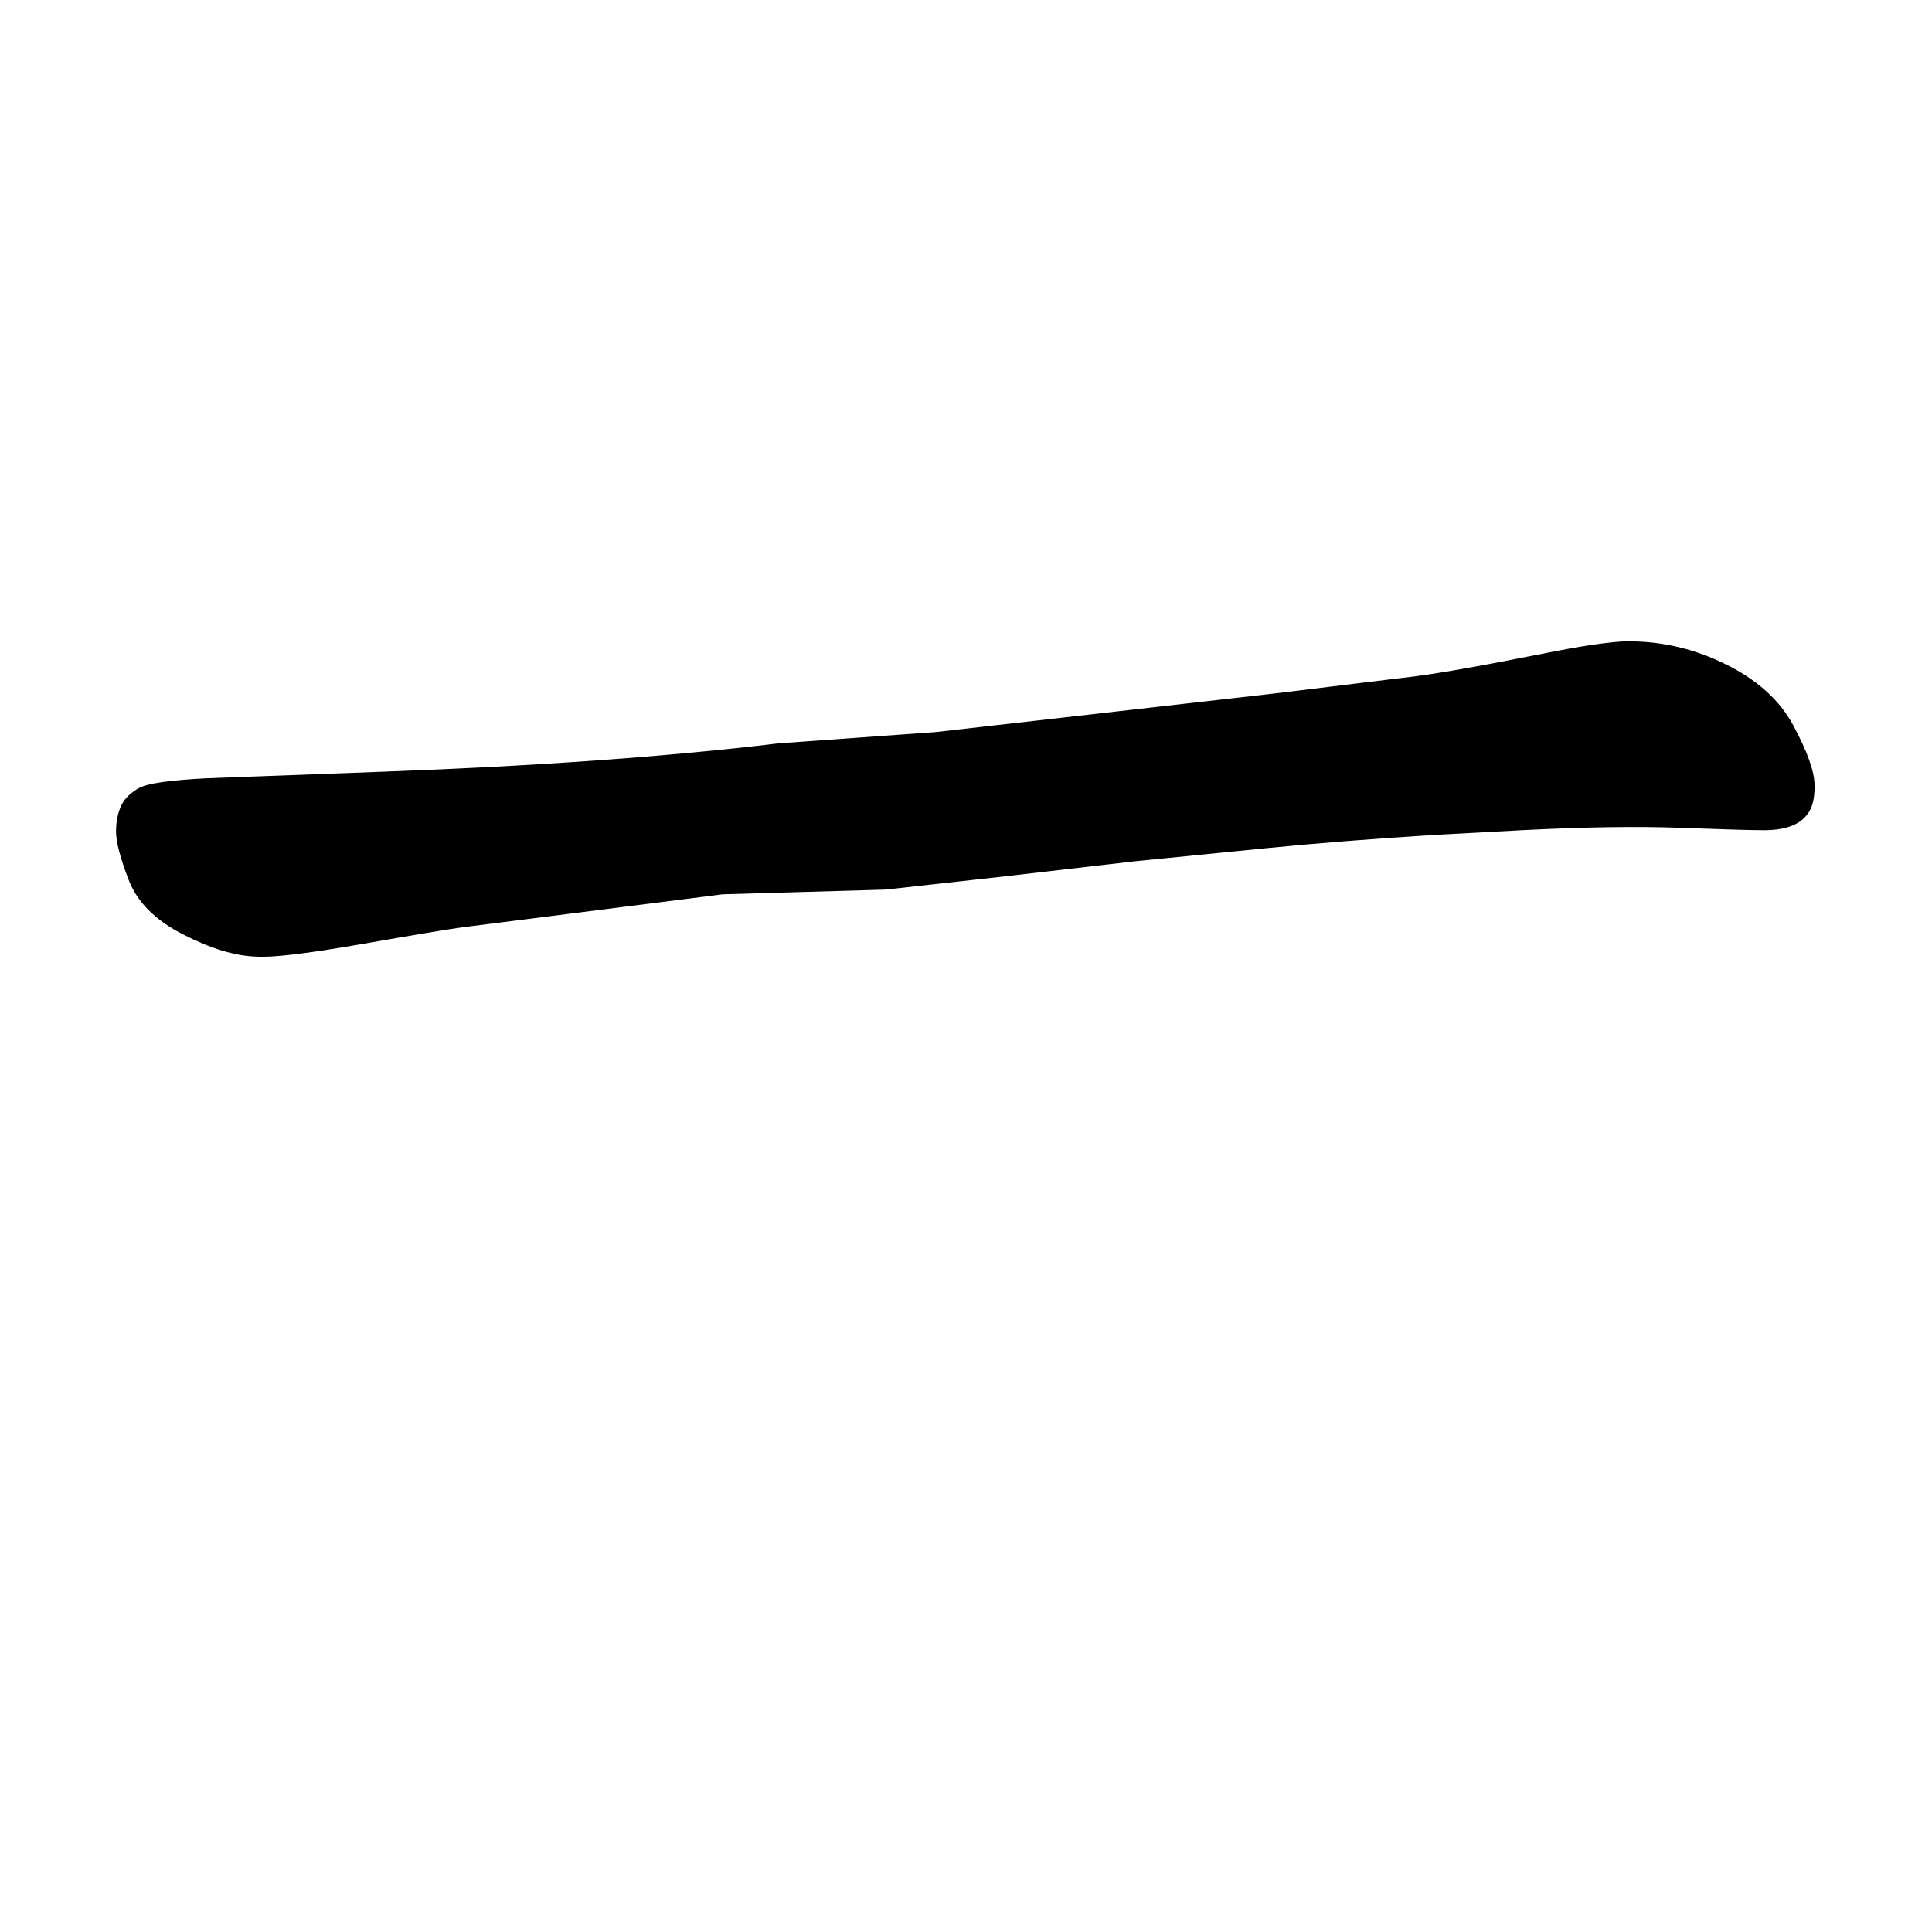 <svg xmlns="http://www.w3.org/2000/svg" width="2048" height="2048" viewBox="0 0 2048 2048" version="1.1"><g x="0" y="0"><g x="0" y="0"><path d="M 992 776 L 1352 735 L 1483 719 Q 1511 716, 1550.5 709 Q 1590 702, 1640 692 Q 1690 682, 1719 680 Q 1775 678, 1827 703 Q 1879 728, 1901 769 Q 1923 810, 1923.5 831.5 Q 1924 853, 1916 863 Q 1903 881, 1866 880 Q 1849 880, 1781 877.5 Q 1713 875, 1614 880 L 1521 885 Q 1425 891, 1343.5 899 Q 1262 907, 1203 913 L 1065 929 L 939 943 L 766 948 L 490 983 Q 468 986, 382 1001 Q 296 1016, 271 1014 Q 238 1013, 194 990.5 Q 150 968, 136.5 933 Q 123 898, 123 881.5 Q 123 865, 129 853 Q 134 843, 147 835.5 Q 160 828, 219 825 L 407 818 Q 651 809, 825 788 L 992 776 Z" fill="black" stroke-width="1"></path></g></g></svg>